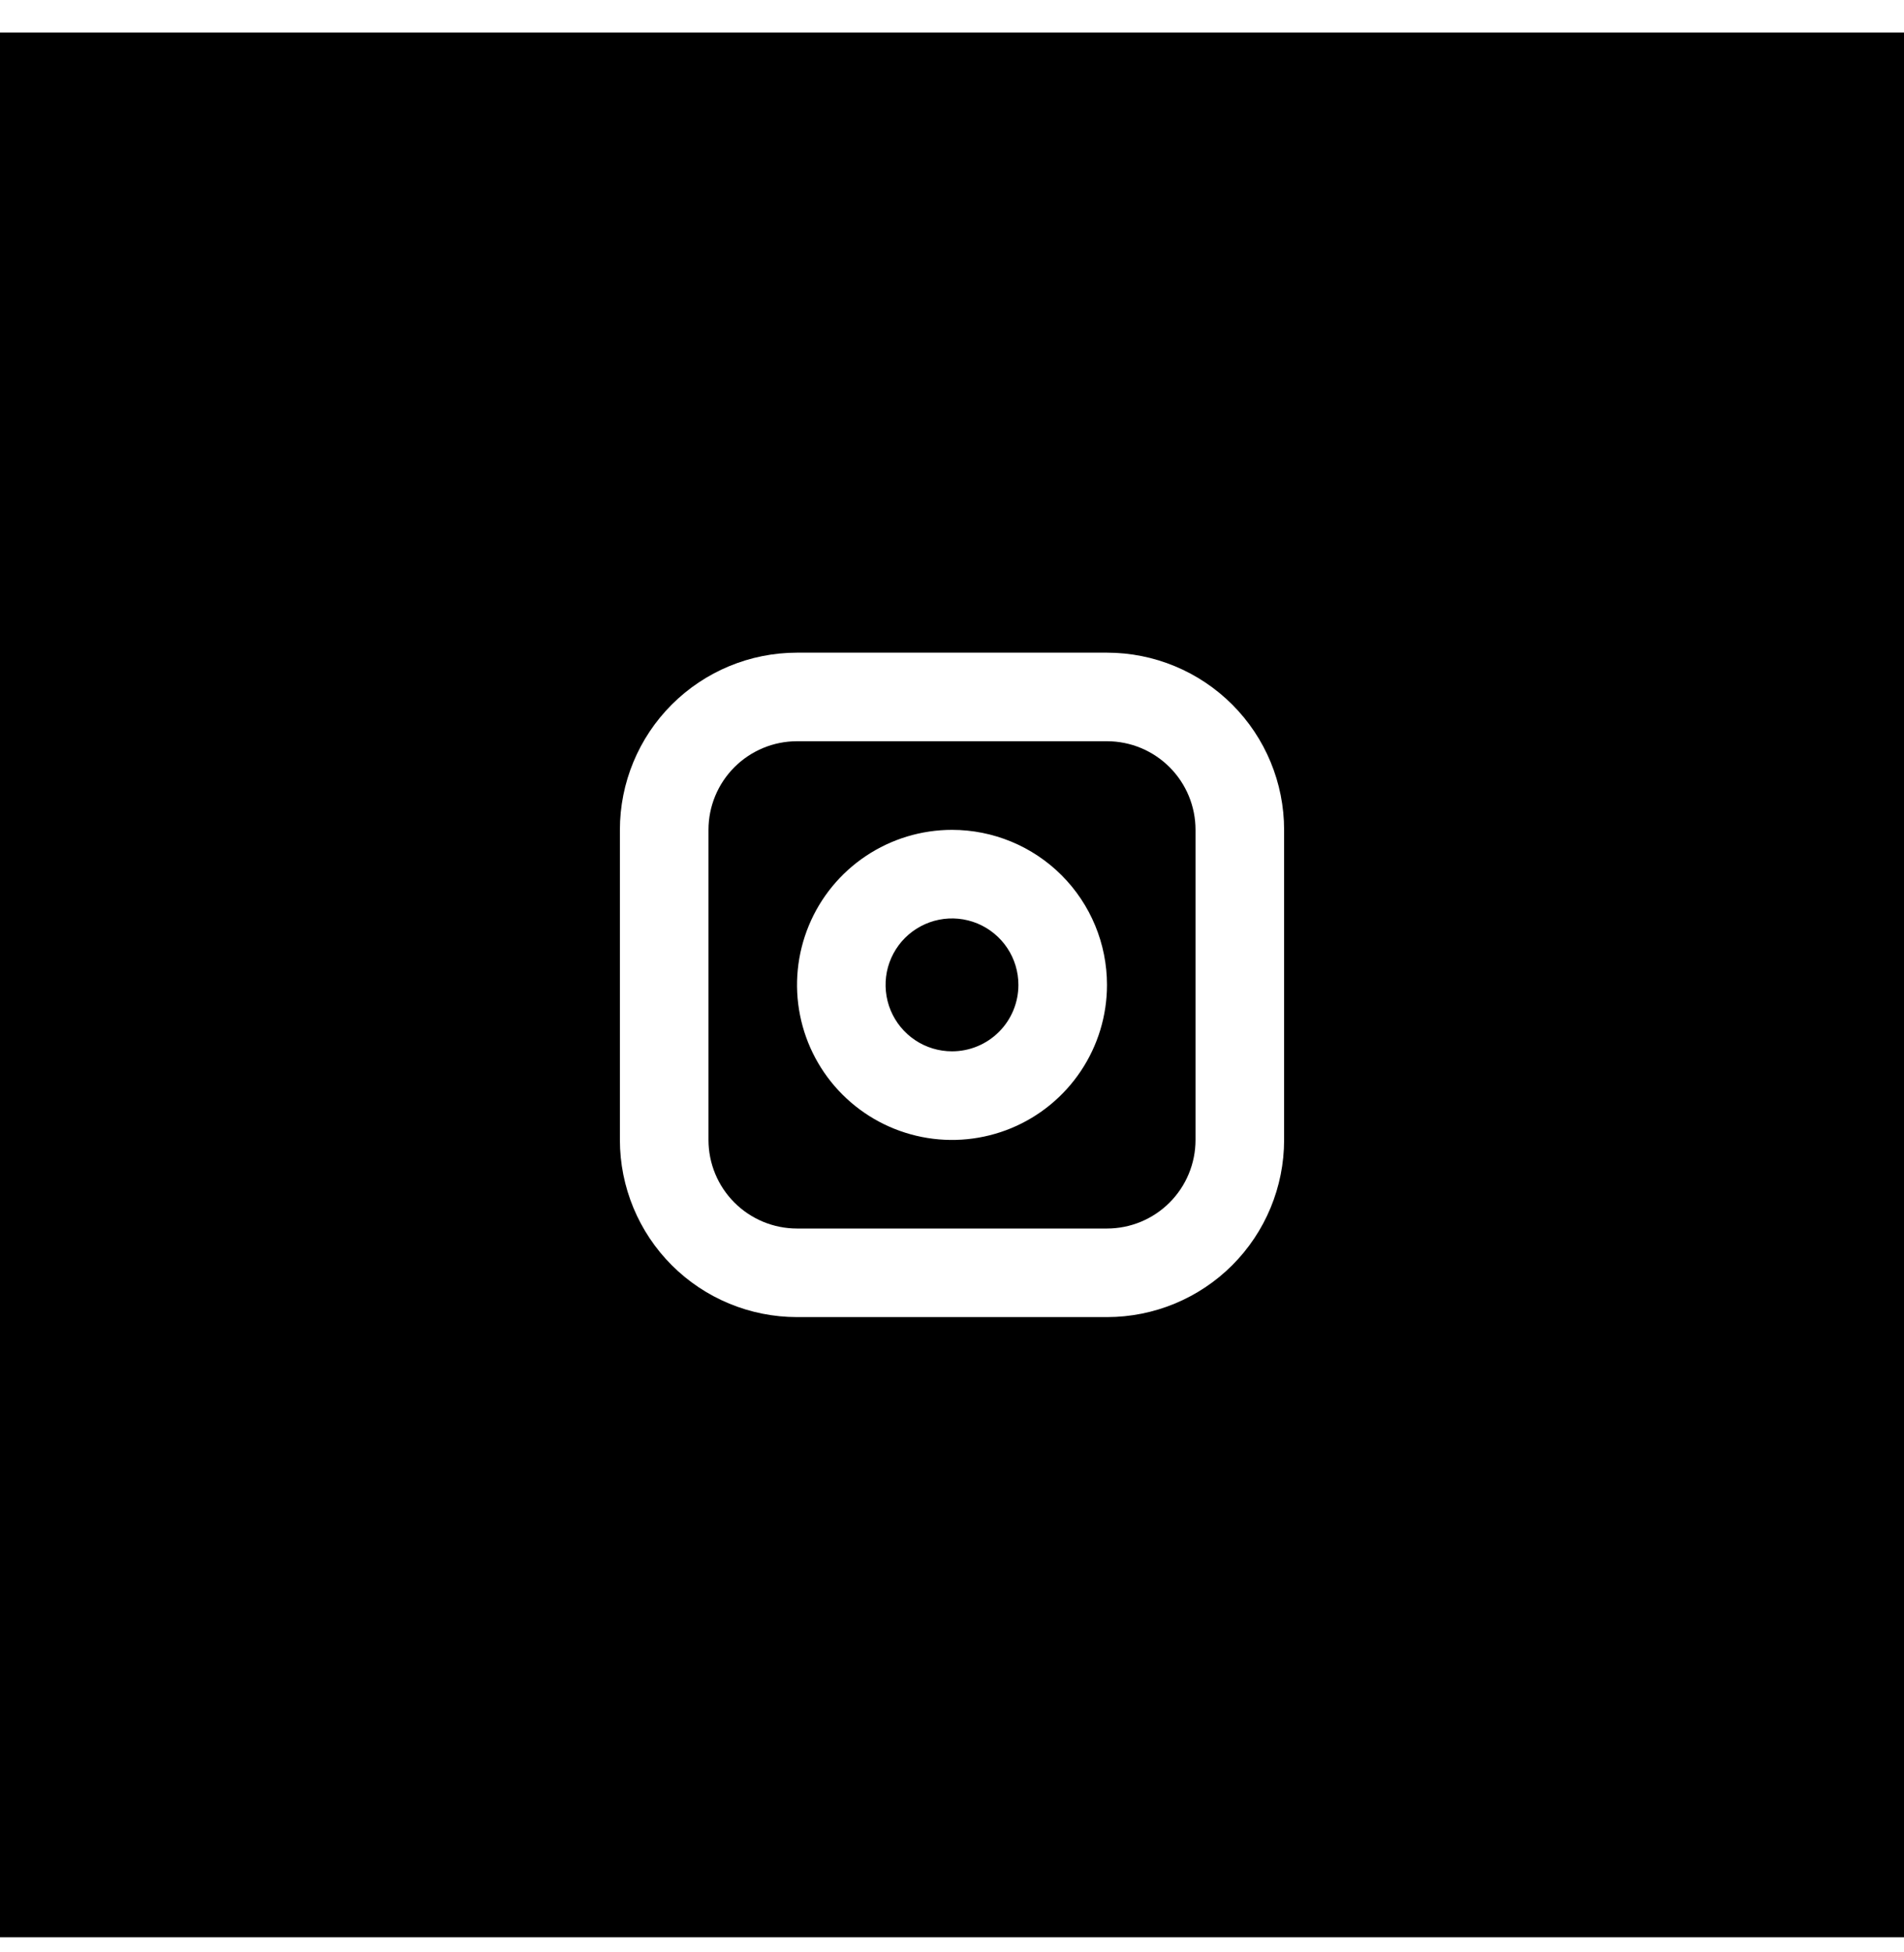<svg width="40" height="41" viewBox="0 0 40 41" xmlns="http://www.w3.org/2000/svg">
<path fill-rule="evenodd" clip-rule="evenodd" d="M0 40.683V0.683H40V40.683H0ZM26.977 17.427C26.977 16.44 26.585 15.493 25.887 14.796C25.189 14.098 24.243 13.706 23.256 13.706H16.744C15.757 13.706 14.811 14.098 14.113 14.796C13.415 15.493 13.023 16.44 13.023 17.427V23.938C13.023 24.925 13.415 25.872 14.113 26.57C14.811 27.267 15.757 27.659 16.744 27.659H23.256C24.243 27.659 25.189 27.267 25.887 26.57C26.585 25.872 26.977 24.925 26.977 23.938V17.427ZM23.256 25.799H16.744C16.251 25.799 15.778 25.603 15.429 25.254C15.08 24.905 14.884 24.432 14.884 23.938V17.427C14.884 16.933 15.08 16.46 15.429 16.111C15.778 15.762 16.251 15.566 16.744 15.566H23.256C23.749 15.566 24.222 15.762 24.571 16.111C24.92 16.46 25.116 16.933 25.116 17.427V23.938C25.116 24.432 24.92 24.905 24.571 25.254C24.222 25.603 23.749 25.799 23.256 25.799ZM20 17.427C19.356 17.427 18.727 17.618 18.191 17.976C17.656 18.333 17.238 18.842 16.992 19.437C16.746 20.032 16.681 20.686 16.807 21.318C16.932 21.949 17.242 22.529 17.698 22.985C18.153 23.44 18.733 23.75 19.365 23.876C19.996 24.002 20.651 23.937 21.246 23.691C21.841 23.444 22.349 23.027 22.707 22.491C23.065 21.956 23.256 21.327 23.256 20.683C23.256 19.819 22.913 18.991 22.302 18.38C21.692 17.77 20.863 17.427 20 17.427ZM20 22.078C19.724 22.078 19.454 21.996 19.225 21.843C18.995 21.689 18.817 21.472 18.711 21.217C18.605 20.962 18.578 20.681 18.631 20.41C18.685 20.14 18.818 19.891 19.013 19.696C19.209 19.501 19.457 19.368 19.728 19.314C19.998 19.26 20.279 19.288 20.534 19.393C20.789 19.499 21.007 19.678 21.16 19.907C21.314 20.137 21.395 20.407 21.395 20.683C21.395 21.053 21.248 21.408 20.987 21.669C20.725 21.931 20.37 22.078 20 22.078Z"/>
</svg>
